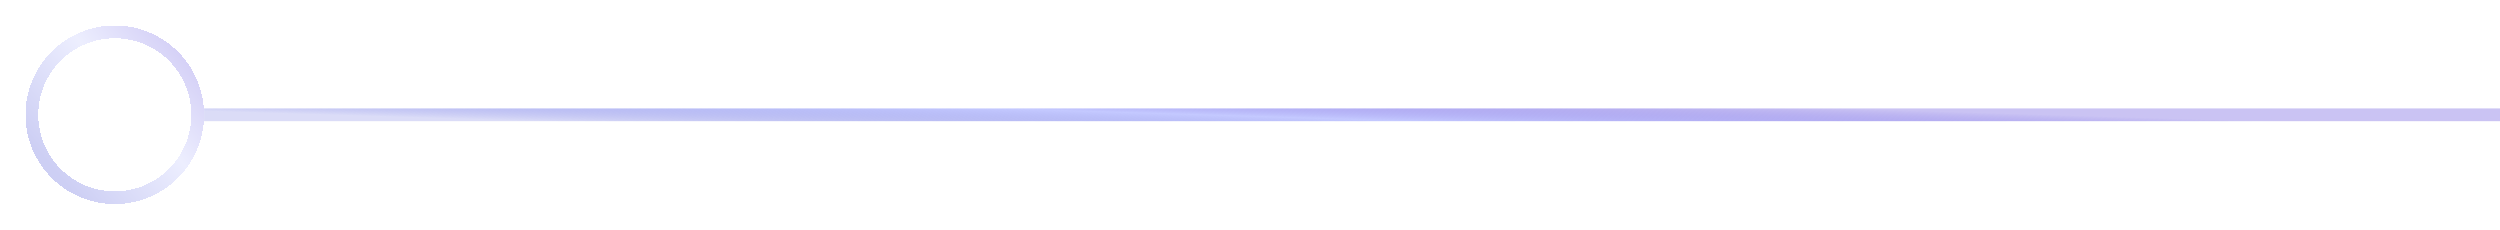 <svg width="196" height="18" fill="none" xmlns="http://www.w3.org/2000/svg"><g filter="url(#filter0_d_227:33)"><circle cx="9" cy="9" r="6.5" stroke="url(#paint0_linear_227:33)" stroke-opacity=".3" shape-rendering="crispEdges"/></g><path d="M196 9H16" stroke="url(#paint1_linear_227:33)"/><defs><linearGradient id="paint0_linear_227:33" x1="1.935" y1="10.517" x2="13.948" y2=".367" gradientUnits="userSpaceOnUse"><stop stop-color="#5B61DC"/><stop offset=".509" stop-color="#C4C9FF"/><stop offset="1" stop-color="#533DD9"/></linearGradient><linearGradient id="paint1_linear_227:33" x1="25.428" y1="9" x2="25.555" y2="4.857" gradientUnits="userSpaceOnUse"><stop stop-color="#5B61DC" stop-opacity=".22"/><stop offset=".509" stop-color="#C4C9FF"/><stop offset="1" stop-color="#533DD9" stop-opacity=".31"/></linearGradient><filter id="filter0_d_227:33" x="0" y="0" width="18" height="18" filterUnits="userSpaceOnUse" color-interpolation-filters="sRGB"><feFlood flood-opacity="0" result="BackgroundImageFix"/><feColorMatrix in="SourceAlpha" values="0 0 0 0 0 0 0 0 0 0 0 0 0 0 0 0 0 0 127 0" result="hardAlpha"/><feOffset/><feGaussianBlur stdDeviation="1"/><feComposite in2="hardAlpha" operator="out"/><feColorMatrix values="0 0 0 0 0.576 0 0 0 0 0.341 0 0 0 0 0.796 0 0 0 0.5 0"/><feBlend in2="BackgroundImageFix" result="effect1_dropShadow_227:33"/><feBlend in="SourceGraphic" in2="effect1_dropShadow_227:33" result="shape"/></filter></defs></svg>